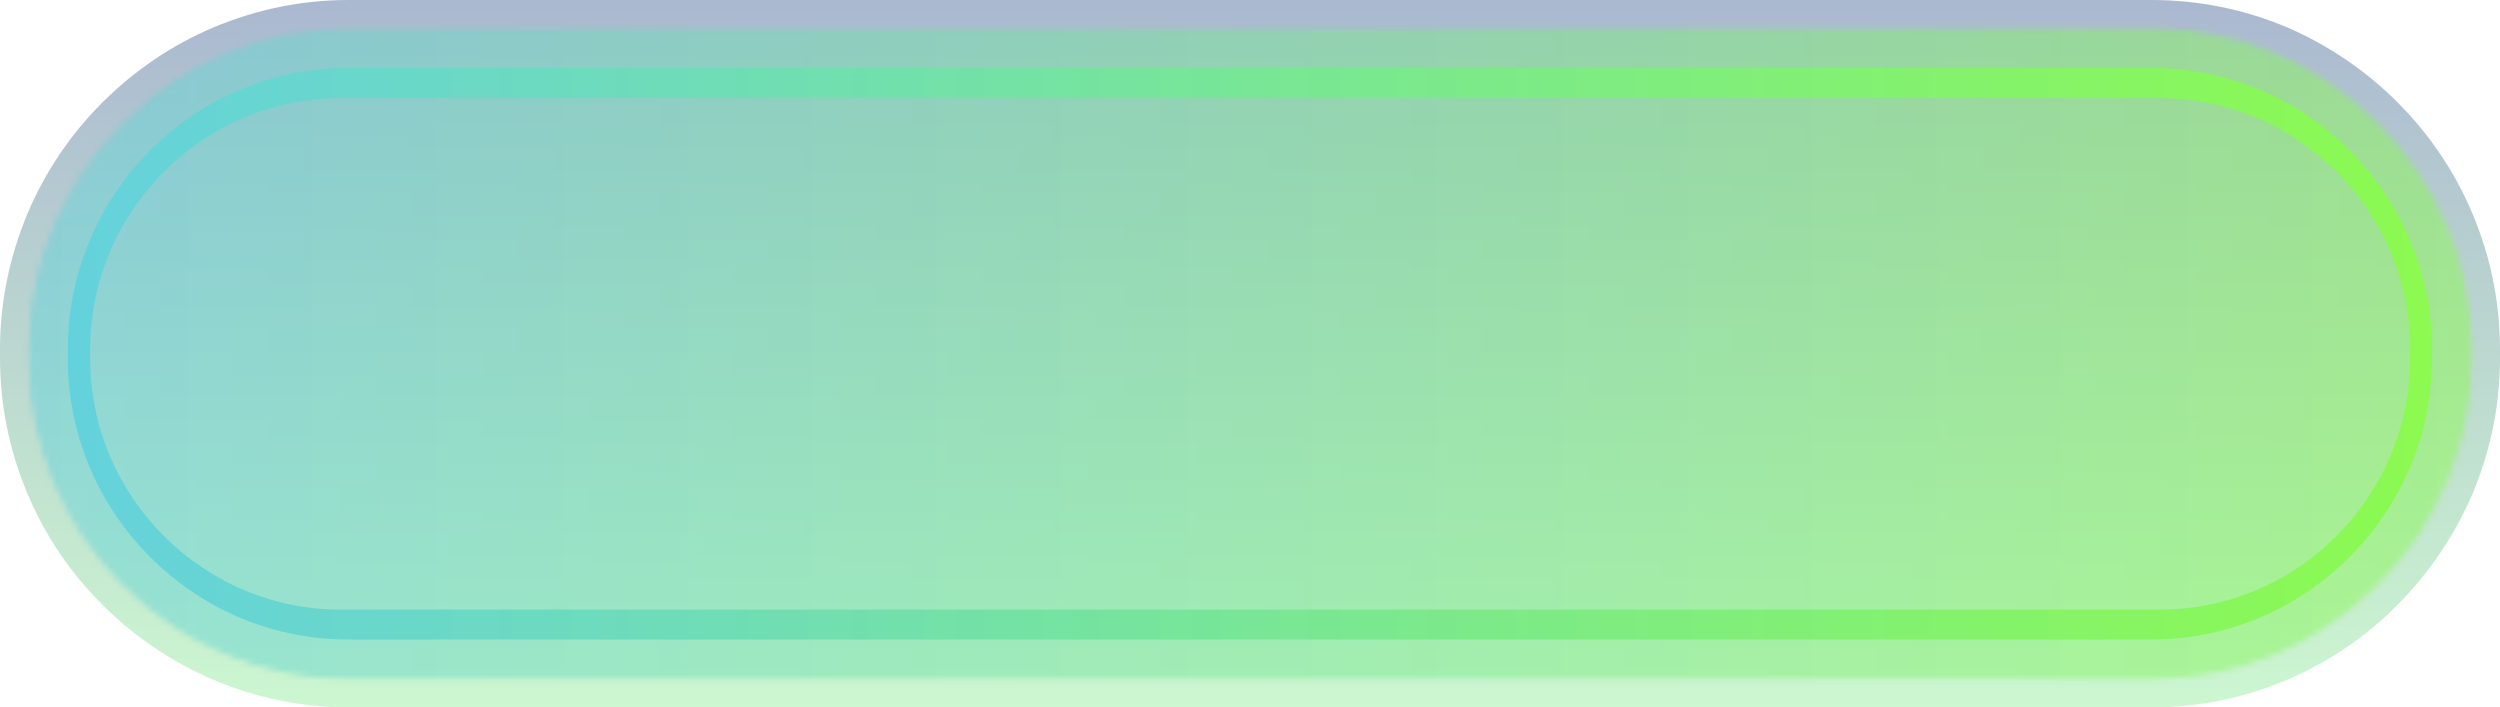 <svg width="417" height="118" viewBox="0 0 417 118" fill="none" xmlns="http://www.w3.org/2000/svg">
<path opacity="0.35" d="M358.858 0H58.142C50.3 0 42.728 1.572 35.534 4.607C28.611 7.534 22.445 11.762 17.091 17.074C11.737 22.44 7.518 28.673 4.597 35.611C1.568 42.82 0 50.463 0 58.268V59.732C0 67.591 1.568 75.18 4.597 82.389C7.518 89.327 11.737 95.56 17.091 100.872C22.445 106.238 28.665 110.412 35.588 113.393C42.782 116.428 50.354 118 58.196 118H358.858C366.7 118 374.272 116.428 381.466 113.393C388.389 110.466 394.609 106.238 399.909 100.872C405.263 95.506 409.428 89.272 412.403 82.389C415.432 75.18 417 67.591 417 59.732V58.268C417 50.409 415.432 42.82 412.403 35.611C409.482 28.673 405.263 22.44 399.909 17.074C394.554 11.708 388.335 7.534 381.466 4.553C374.272 1.518 366.646 0 358.858 0Z" fill="url(#paint0_linear)"/>
<mask id="mask0" mask-type="alpha" maskUnits="userSpaceOnUse" x="4" y="4" width="409" height="110">
<path d="M58.142 113.23C43.918 113.23 30.558 107.647 20.445 97.511C10.384 87.375 4.814 73.987 4.814 59.732V58.268C4.814 44.067 10.384 30.625 20.498 20.489C30.613 10.353 43.972 4.77 58.196 4.77H358.858C373.029 4.77 386.442 10.353 396.556 20.489C406.67 30.625 412.241 44.013 412.241 58.268V59.732C412.241 73.933 406.67 87.375 396.556 97.511C386.442 107.647 373.083 113.23 358.858 113.23H58.142Z" fill="black"/>
<path d="M58.143 112.851C44.026 112.851 30.721 107.322 20.716 97.24C10.656 87.159 5.139 73.879 5.139 59.732V58.268C5.139 44.121 10.656 30.787 20.716 20.76C30.776 10.678 44.026 5.149 58.143 5.149H358.805C372.921 5.149 386.226 10.678 396.232 20.76C406.292 30.842 411.809 44.121 411.809 58.268V59.732C411.809 73.879 406.292 87.213 396.232 97.24C386.172 107.322 372.921 112.851 358.805 112.851H58.143Z" fill="#0A0A0A"/>
<path d="M58.142 112.526C44.134 112.526 30.883 106.997 20.931 97.023C10.979 87.05 5.463 73.77 5.463 59.732V58.268C5.463 44.23 10.979 31.004 20.931 20.977C30.883 11.003 44.134 5.475 58.142 5.475H358.804C372.812 5.475 386.009 11.003 396.015 20.977C405.967 30.95 411.483 44.23 411.483 58.268V59.732C411.483 73.77 405.967 87.05 396.015 97.023C386.063 106.997 372.812 112.526 358.804 112.526H58.142Z" fill="#141414"/>
<path d="M58.142 112.2C44.188 112.2 31.099 106.726 21.148 96.807C11.25 86.888 5.787 73.716 5.787 59.732V58.268C5.787 44.284 11.25 31.167 21.148 21.193C31.045 11.274 44.188 5.8 58.142 5.8H358.804C372.758 5.8 385.847 11.274 395.798 21.193C405.696 31.113 411.159 44.284 411.159 58.268V59.732C411.159 73.716 405.696 86.833 395.798 96.807C385.901 106.726 372.758 112.2 358.804 112.2H58.142Z" fill="#1D1D1D"/>
<path d="M58.142 111.875C44.296 111.875 31.262 106.455 21.418 96.59C11.574 86.725 6.166 73.662 6.166 59.786V58.322C6.166 44.447 11.574 31.384 21.418 21.519C31.262 11.654 44.296 6.233 58.142 6.233H358.804C372.65 6.233 385.685 11.654 395.528 21.519C405.372 31.384 410.78 44.447 410.78 58.322V59.786C410.78 73.662 405.372 86.725 395.528 96.59C385.685 106.455 372.65 111.875 358.804 111.875H58.142Z" fill="#272727"/>
<path d="M58.142 111.55C44.404 111.55 31.424 106.13 21.634 96.319C11.845 86.508 6.436 73.499 6.436 59.732V58.268C6.436 44.501 11.845 31.492 21.634 21.681C31.424 11.87 44.404 6.45 58.142 6.45H358.804C372.542 6.45 385.522 11.87 395.312 21.681C405.101 31.492 410.51 44.501 410.51 58.268V59.732C410.51 73.499 405.101 86.508 395.312 96.319C385.522 106.13 372.542 111.55 358.804 111.55H58.142Z" fill="#313131"/>
<path d="M58.142 111.225C44.458 111.225 31.586 105.859 21.851 96.102C12.115 86.345 6.761 73.445 6.761 59.732V58.268C6.761 44.555 12.115 31.655 21.851 21.898C31.586 12.142 44.458 6.775 58.142 6.775H358.804C372.488 6.775 385.36 12.142 395.095 21.898C404.831 31.655 410.185 44.555 410.185 58.268V59.732C410.185 73.445 404.831 86.345 395.095 96.102C385.36 105.859 372.488 111.225 358.804 111.225H58.142Z" fill="#3B3B3B"/>
<path d="M58.142 110.899C44.567 110.899 31.748 105.588 22.121 95.885C12.44 86.183 7.139 73.391 7.139 59.786V58.322C7.139 44.718 12.44 31.871 22.121 22.223C31.802 12.467 44.567 7.155 58.142 7.155H358.804C372.379 7.155 385.198 12.467 394.825 22.169C404.506 31.871 409.807 44.663 409.807 58.268V59.732C409.807 73.337 404.506 86.183 394.825 95.831C385.144 105.533 372.379 110.845 358.804 110.845H58.142V110.899Z" fill="#454545"/>
<path d="M58.142 110.52C44.675 110.52 31.965 105.208 22.337 95.614C12.764 86.02 7.464 73.228 7.464 59.732V58.268C7.464 44.772 12.764 32.034 22.337 22.386C31.91 12.792 44.621 7.48 58.142 7.48H358.804C372.271 7.48 384.981 12.792 394.609 22.386C404.182 31.98 409.482 44.718 409.482 58.268V59.732C409.482 73.228 404.182 85.966 394.609 95.614C385.035 105.208 372.325 110.52 358.804 110.52H58.142Z" fill="#4E4E4E"/>
<path d="M58.142 110.195C44.729 110.195 32.127 104.937 22.554 95.397C13.035 85.858 7.788 73.174 7.788 59.732V58.268C7.788 44.826 13.035 32.197 22.554 22.603C32.073 13.063 44.729 7.805 58.142 7.805H358.804C372.217 7.805 384.819 13.063 394.338 22.603C403.857 32.142 409.104 44.826 409.104 58.268V59.732C409.104 73.174 403.857 85.803 394.338 95.397C384.819 104.937 372.163 110.195 358.804 110.195H58.142Z" fill="#585858"/>
<path d="M58.142 109.87C44.837 109.87 32.289 104.612 22.824 95.126C13.359 85.641 8.113 73.066 8.113 59.732V58.268C8.113 44.934 13.305 32.359 22.824 22.874C32.289 13.388 44.837 8.13 58.142 8.13H358.804C372.109 8.13 384.657 13.334 394.122 22.874C403.587 32.359 408.833 44.934 408.833 58.268V59.732C408.833 73.066 403.641 85.641 394.122 95.126C384.657 104.612 372.109 109.87 358.804 109.87H58.142Z" fill="#626262"/>
<path d="M58.142 109.544C44.945 109.544 32.452 104.341 23.041 94.909C13.63 85.478 8.438 73.011 8.438 59.732V58.268C8.438 45.043 13.63 32.522 23.041 23.09C32.452 13.659 44.891 8.456 58.142 8.456H358.804C372.001 8.456 384.495 13.659 393.906 23.09C403.316 32.522 408.509 44.989 408.509 58.268V59.732C408.509 72.957 403.316 85.478 393.906 94.909C384.495 104.341 372.055 109.544 358.804 109.544H58.142Z" fill="#6C6C6C"/>
<path d="M58.142 109.219C44.999 109.219 32.614 104.07 23.311 94.693C13.954 85.316 8.816 72.903 8.816 59.786V58.322C8.816 45.151 13.954 32.739 23.311 23.416C32.668 14.039 45.053 8.889 58.142 8.889H358.804C371.947 8.889 384.332 14.039 393.635 23.416C402.992 32.793 408.13 45.205 408.13 58.322V59.786C408.13 72.957 402.992 85.37 393.635 94.693C384.278 104.07 371.893 109.219 358.804 109.219H58.142Z" fill="#767676"/>
<path d="M58.142 108.894C45.107 108.894 32.776 103.745 23.527 94.476C14.225 85.153 9.14 72.849 9.14 59.786V58.322C9.14 45.26 14.279 32.956 23.527 23.633C32.83 14.31 45.107 9.215 58.142 9.215H358.804C371.839 9.215 384.116 14.364 393.419 23.633C402.721 32.956 407.805 45.26 407.805 58.322V59.786C407.805 72.849 402.667 85.207 393.419 94.476C384.116 103.799 371.839 108.894 358.804 108.894H58.142Z" fill="#7F7F7F"/>
<path d="M58.142 108.514C45.161 108.514 32.992 103.419 23.744 94.205C14.549 84.99 9.465 72.74 9.465 59.732V58.268C9.465 45.26 14.549 33.064 23.744 23.795C32.938 14.581 45.161 9.486 58.142 9.486H358.804C371.73 9.486 383.954 14.581 393.202 23.795C402.397 33.01 407.481 45.26 407.481 58.268V59.732C407.481 72.74 402.397 84.936 393.202 94.205C384.008 103.419 371.784 108.514 358.804 108.514H58.142Z" fill="#898989"/>
<path d="M58.142 108.189C45.27 108.189 33.155 103.148 24.014 93.934C14.874 84.773 9.79 72.578 9.79 59.732V58.268C9.79 45.368 14.82 33.226 24.014 24.066C33.155 14.906 45.324 9.811 58.142 9.811H358.804C371.676 9.811 383.792 14.852 392.932 24.066C402.073 33.226 407.157 45.422 407.157 58.268V59.732C407.157 72.632 402.127 84.773 392.932 93.934C383.792 103.094 371.622 108.189 358.804 108.189H58.142Z" fill="#939393"/>
<path d="M58.142 107.864C45.378 107.864 33.317 102.823 24.23 93.717C15.144 84.611 10.114 72.524 10.114 59.732V58.268C10.114 45.476 15.144 33.389 24.23 24.283C33.317 15.177 45.378 10.136 58.142 10.136H358.804C371.568 10.136 383.629 15.177 392.716 24.283C401.802 33.389 406.832 45.476 406.832 58.268V59.732C406.832 72.524 401.802 84.611 392.716 93.717C383.629 102.823 371.568 107.864 358.804 107.864H58.142Z" fill="#9D9D9D"/>
<path d="M58.142 107.539C45.432 107.539 33.479 102.552 24.447 93.5C15.415 84.448 10.439 72.469 10.439 59.732V58.268C10.439 45.531 15.415 33.552 24.447 24.5C33.479 15.448 45.432 10.461 58.142 10.461H358.804C371.514 10.461 383.467 15.448 392.499 24.5C401.532 33.552 406.508 45.531 406.508 58.268V59.732C406.508 72.469 401.532 84.448 392.499 93.5C383.467 102.552 371.514 107.539 358.804 107.539H58.142Z" fill="#A7A7A7"/>
<path d="M58.142 107.214C45.54 107.214 33.641 102.281 24.717 93.284C15.739 84.286 10.817 72.415 10.817 59.786V58.322C10.817 45.693 15.739 33.769 24.717 24.825C33.695 15.827 45.54 10.895 58.142 10.895H358.804C371.406 10.895 383.251 15.827 392.229 24.825C401.207 33.823 406.129 45.693 406.129 58.322V59.786C406.129 72.415 401.207 84.34 392.229 93.284C383.251 102.281 371.406 107.214 358.804 107.214H58.142Z" fill="#B1B1B1"/>
<path d="M58.142 106.888C45.648 106.888 33.858 101.956 24.934 93.067C16.009 84.123 11.142 72.307 11.142 59.786V58.322C11.142 45.802 16.064 33.985 24.934 25.042C33.858 16.098 45.648 11.22 58.142 11.22H358.804C371.298 11.22 383.088 16.152 392.013 25.042C400.937 33.985 405.804 45.802 405.804 58.322V59.786C405.804 72.307 400.883 84.123 392.013 93.067C383.088 102.01 371.298 106.888 358.804 106.888H58.142Z" fill="#BABABA"/>
<path d="M58.142 106.509C45.702 106.509 34.02 101.631 25.15 92.741C16.334 83.852 11.412 72.144 11.412 59.678V58.214C11.412 45.747 16.28 34.039 25.15 25.15C34.02 16.369 45.757 11.491 58.142 11.491H358.804C371.244 11.491 382.926 16.369 391.796 25.259C400.666 34.094 405.534 45.856 405.534 58.322V59.786C405.534 72.253 400.666 83.96 391.796 92.85C382.926 101.685 371.244 106.617 358.804 106.617H58.142V106.509Z" fill="#C4C4C4"/>
<path d="M58.142 106.184C45.811 106.184 34.182 101.36 25.42 92.525C16.659 83.744 11.791 72.09 11.791 59.732V58.268C11.791 45.91 16.604 34.256 25.42 25.476C34.182 16.695 45.811 11.816 58.142 11.816H358.804C371.136 11.816 382.764 16.64 391.526 25.476C400.288 34.256 405.155 45.91 405.155 58.268V59.732C405.155 72.09 400.342 83.744 391.526 92.525C382.764 101.306 371.136 106.184 358.804 106.184H58.142Z" fill="#CECECE"/>
<path d="M58.142 105.859C45.919 105.859 34.344 101.034 25.637 92.308C16.929 83.581 12.115 71.982 12.115 59.732V58.268C12.115 46.018 16.929 34.419 25.637 25.692C34.344 16.966 45.919 12.142 58.142 12.142H358.804C371.027 12.142 382.602 16.966 391.309 25.692C400.017 34.419 404.831 46.018 404.831 58.268V59.732C404.831 71.982 400.017 83.581 391.309 92.308C382.602 101.034 371.027 105.859 358.804 105.859H58.142Z" fill="#D8D8D8"/>
<path d="M58.142 105.533C45.973 105.533 34.507 100.763 25.853 92.091C17.199 83.418 12.44 71.927 12.44 59.732V58.268C12.44 46.073 17.199 34.581 25.853 25.909C34.507 17.237 45.973 12.467 58.142 12.467H358.804C370.973 12.467 382.439 17.237 391.093 25.909C399.747 34.581 404.506 46.073 404.506 58.268V59.732C404.506 71.927 399.747 83.418 391.093 92.091C382.439 100.763 370.973 105.533 358.804 105.533H58.142Z" fill="#E2E2E2"/>
<path d="M58.142 105.208C46.081 105.208 34.723 100.438 26.123 91.874C17.524 83.256 12.818 71.873 12.818 59.786V58.322C12.818 46.235 17.524 34.853 26.123 26.234C34.723 17.616 46.081 12.9 58.142 12.9H358.804C370.865 12.9 382.223 17.67 390.823 26.234C399.422 34.853 404.128 46.235 404.128 58.322V59.786C404.128 71.873 399.422 83.256 390.823 91.874C382.223 100.492 370.865 105.208 358.804 105.208H58.142Z" fill="#EBEBEB"/>
<path d="M58.142 104.883C46.189 104.883 34.885 100.167 26.34 91.657C17.794 83.093 13.143 71.819 13.143 59.786V58.322C13.143 46.344 17.848 35.015 26.34 26.451C34.885 17.887 46.135 13.171 58.142 13.171H358.804C370.757 13.171 382.061 17.887 390.606 26.451C399.152 35.015 403.857 46.289 403.857 58.322V59.786C403.857 71.765 399.152 83.093 390.606 91.657C382.061 100.221 370.811 104.883 358.804 104.883H58.142Z" fill="#F5F5F5"/>
<path d="M58.142 104.558C46.243 104.558 35.048 99.896 26.556 91.386C18.119 82.876 13.467 71.656 13.467 59.732V58.268C13.467 46.344 18.119 35.124 26.61 26.614C35.102 18.104 46.297 13.442 58.196 13.442H358.858C370.757 13.442 381.953 18.104 390.39 26.614C398.881 35.069 403.533 46.344 403.533 58.268V59.732C403.533 71.656 398.881 82.876 390.39 91.386C381.899 99.842 370.703 104.558 358.858 104.558H58.142Z" fill="white"/>
<path d="M58.142 104.178C46.352 104.178 35.21 99.517 26.827 91.115C18.443 82.714 13.792 71.548 13.792 59.732V58.268C13.792 46.452 18.443 35.286 26.827 26.885C35.21 18.483 46.352 13.822 58.142 13.822H358.804C370.595 13.822 381.736 18.483 390.12 26.885C398.503 35.286 403.154 46.452 403.154 58.268V59.732C403.154 71.548 398.503 82.714 390.12 91.115C381.736 99.517 370.595 104.178 358.804 104.178H58.142Z" fill="#F5F5F5"/>
<path d="M58.142 103.853C46.406 103.853 35.372 99.246 27.043 90.898C18.714 82.551 14.116 71.494 14.116 59.732V58.268C14.116 46.506 18.714 35.449 27.043 27.102C35.426 18.754 46.46 14.147 58.142 14.147H358.804C370.486 14.147 381.574 18.754 389.903 27.102C398.232 35.449 402.83 46.506 402.83 58.268V59.732C402.83 71.494 398.232 82.551 389.903 90.898C381.574 99.246 370.541 103.853 358.804 103.853H58.142Z" fill="#EBEBEB"/>
<path d="M58.142 103.528C46.514 103.528 35.588 98.975 27.259 90.682C18.984 82.389 14.441 71.385 14.441 59.732V58.268C14.441 46.615 18.984 35.666 27.259 27.373C35.534 19.079 46.514 14.527 58.142 14.527H358.804C370.432 14.527 381.358 19.079 389.633 27.373C397.908 35.666 402.451 46.669 402.451 58.268V59.732C402.451 71.385 397.908 82.335 389.633 90.682C381.358 98.975 370.378 103.528 358.804 103.528H58.142Z" fill="#E2E2E2"/>
<path d="M58.142 103.203C46.622 103.203 35.751 98.65 27.53 90.465C19.309 82.226 14.82 71.331 14.82 59.786V58.322C14.82 46.777 19.363 35.882 27.53 27.644C35.751 19.405 46.622 14.852 58.142 14.852H358.804C370.324 14.852 381.195 19.405 389.417 27.644C397.638 35.882 402.181 46.777 402.181 58.322V59.786C402.181 71.331 397.638 82.226 389.417 90.465C381.195 98.704 370.324 103.203 358.804 103.203H58.142Z" fill="#D8D8D8"/>
<path d="M58.142 102.877C46.676 102.877 35.913 98.379 27.746 90.194C19.579 82.009 15.09 71.223 15.09 59.732V58.268C15.09 46.777 19.579 35.991 27.746 27.806C35.913 19.622 46.676 15.123 58.142 15.123H358.804C370.27 15.123 381.033 19.622 389.2 27.806C397.367 35.991 401.856 46.777 401.856 58.268V59.732C401.856 71.223 397.367 82.009 389.2 90.194C381.033 98.379 370.27 102.877 358.804 102.877H58.142Z" fill="#CECECE"/>
<path d="M58.142 102.552C46.784 102.552 36.075 98.108 28.016 89.977C19.904 81.847 15.469 71.114 15.469 59.786V58.322C15.469 46.94 19.904 36.208 28.016 28.131C36.129 20.001 46.838 15.556 58.142 15.556H358.804C370.162 15.556 380.871 20.001 388.93 28.131C397.043 36.262 401.478 46.94 401.478 58.322V59.786C401.478 71.169 397.043 81.901 388.93 89.977C380.817 98.053 370.108 102.552 358.804 102.552H58.142Z" fill="#C4C4C4"/>
<path d="M58.142 102.173C46.892 102.173 36.237 97.728 28.233 89.706C20.228 81.684 15.793 71.006 15.793 59.732V58.268C15.793 46.994 20.228 36.316 28.233 28.294C36.237 20.272 46.892 15.827 58.142 15.827H358.804C370.054 15.827 380.709 20.272 388.713 28.294C396.718 36.316 401.153 46.994 401.153 58.268V59.732C401.153 71.006 396.718 81.684 388.713 89.706C380.709 97.728 370.054 102.173 358.804 102.173H58.142Z" fill="#BABABA"/>
<path d="M58.142 101.848C46.946 101.848 36.4 97.457 28.449 89.489C20.498 81.521 16.118 70.952 16.118 59.732V58.268C16.118 47.048 20.498 36.479 28.449 28.511C36.4 20.543 46.946 16.153 58.142 16.153H358.804C370 16.153 380.492 20.543 388.497 28.511C396.448 36.479 400.828 47.048 400.828 58.268V59.732C400.828 70.952 396.448 81.521 388.497 89.489C380.546 97.457 370 101.848 358.804 101.848H58.142Z" fill="#B1B1B1"/>
<path d="M58.142 101.522C47.055 101.522 36.616 97.186 28.72 89.272C20.823 81.359 16.496 70.898 16.496 59.786V58.322C16.496 47.211 20.823 36.75 28.72 28.836C36.616 20.922 47.055 16.532 58.142 16.532H358.804C369.892 16.532 380.33 20.868 388.227 28.836C396.123 36.75 400.504 47.211 400.504 58.322V59.786C400.504 70.898 396.177 81.359 388.227 89.272C380.33 97.186 369.892 101.522 358.804 101.522H58.142Z" fill="#A7A7A7"/>
<path d="M58.142 101.197C47.163 101.197 36.778 96.861 28.936 89.001C21.093 81.142 16.767 70.735 16.767 59.732V58.268C16.767 47.265 21.093 36.858 28.936 28.999C36.778 21.139 47.163 16.803 58.142 16.803H358.804C369.783 16.803 380.168 21.139 388.01 28.999C395.853 36.858 400.179 47.265 400.179 58.268V59.732C400.179 70.735 395.853 81.142 388.01 89.001C380.168 96.861 369.783 101.197 358.804 101.197H58.142Z" fill="#9D9D9D"/>
<path d="M58.142 100.872C47.217 100.872 36.941 96.59 29.152 88.785C21.364 80.979 17.091 70.681 17.091 59.732V58.268C17.091 47.319 21.364 37.021 29.152 29.215C36.941 21.41 47.217 17.128 58.142 17.128H358.804C369.729 17.128 380.005 21.41 387.794 29.215C395.582 37.021 399.855 47.319 399.855 58.268V59.732C399.855 70.681 395.582 80.979 387.794 88.785C380.005 96.59 369.729 100.872 358.804 100.872H58.142Z" fill="#939393"/>
<path d="M58.142 100.547C47.325 100.547 37.103 96.265 29.423 88.568C21.688 80.817 17.47 70.627 17.47 59.786V58.322C17.47 47.482 21.742 37.237 29.423 29.541C37.157 21.79 47.325 17.562 58.142 17.562H358.804C369.621 17.562 379.843 21.844 387.523 29.541C395.258 37.292 399.476 47.482 399.476 58.322V59.786C399.476 70.627 395.204 80.871 387.523 88.568C379.789 96.319 369.621 100.547 358.804 100.547H58.142Z" fill="#898989"/>
<path d="M58.142 100.221C47.433 100.221 37.265 95.994 29.639 88.351C22.013 80.654 17.794 70.518 17.794 59.732V58.268C17.794 47.536 22.013 37.346 29.639 29.703C37.265 22.061 47.433 17.833 58.142 17.833H358.804C369.513 17.833 379.681 22.061 387.307 29.703C394.933 37.346 399.152 47.536 399.152 58.268V59.732C399.152 70.464 394.933 80.654 387.307 88.297C379.681 95.939 369.513 100.167 358.804 100.167H58.142V100.221Z" fill="#808080"/>
<path d="M58.142 99.842C47.487 99.842 37.481 95.668 29.855 88.08C22.283 80.492 18.119 70.41 18.119 59.732V58.268C18.119 47.59 22.283 37.563 29.855 29.92C37.481 22.332 47.541 18.158 58.142 18.158H358.804C369.459 18.158 379.465 22.332 387.091 29.92C394.663 37.508 398.827 47.59 398.827 58.268V59.732C398.827 70.41 394.663 80.437 387.091 88.08C379.519 95.668 369.459 99.842 358.804 99.842H58.142Z" fill="#767676"/>
<path d="M58.142 99.517C47.595 99.517 37.644 95.343 30.126 87.809C22.608 80.275 18.443 70.301 18.443 59.732V58.268C18.443 47.699 22.608 37.725 30.126 30.191C37.644 22.657 47.595 18.483 58.142 18.483H358.804C369.351 18.483 379.302 22.657 386.82 30.191C394.338 37.725 398.503 47.699 398.503 58.268V59.732C398.503 70.301 394.338 80.275 386.82 87.809C379.302 95.343 369.351 99.517 358.804 99.517H58.142Z" fill="#6C6C6C"/>
<path d="M58.142 99.192C47.703 99.192 37.806 95.072 30.342 87.592C22.878 80.112 18.768 70.247 18.768 59.732V58.268C18.768 47.753 22.878 37.888 30.342 30.408C37.806 22.928 47.649 18.808 58.142 18.808H358.804C369.242 18.808 379.14 22.928 386.604 30.408C394.068 37.888 398.178 47.753 398.178 58.268V59.732C398.178 70.247 394.068 80.112 386.604 87.592C379.14 95.072 369.296 99.192 358.804 99.192H58.142Z" fill="#626262"/>
<path d="M58.142 98.866C47.758 98.866 37.968 94.801 30.558 87.375C23.149 79.95 19.092 70.139 19.092 59.732V58.268C19.092 47.861 23.149 38.05 30.558 30.625C37.968 23.199 47.758 19.134 58.142 19.134H358.804C369.188 19.134 378.978 23.199 386.388 30.625C393.797 38.05 397.854 47.861 397.854 58.268V59.732C397.854 70.139 393.797 79.95 386.388 87.375C378.978 94.801 369.188 98.866 358.804 98.866H58.142Z" fill="#585858"/>
<path d="M58.142 98.541C47.866 98.541 38.13 94.476 30.829 87.159C23.473 79.787 19.471 70.085 19.471 59.786V58.322C19.471 48.024 23.527 38.267 30.829 30.95C38.184 23.578 47.866 19.567 58.142 19.567H358.804C369.08 19.567 378.816 23.633 386.117 30.95C393.473 38.322 397.475 48.024 397.475 58.322V59.786C397.475 70.085 393.419 79.841 386.117 87.159C378.762 94.53 369.08 98.541 358.804 98.541H58.142Z" fill="#4E4E4E"/>
<path d="M58.142 98.216C47.92 98.216 38.347 94.205 31.045 86.942C23.798 79.678 19.795 70.03 19.795 59.786V58.322C19.795 48.078 23.798 38.484 31.045 31.167C38.293 23.904 47.92 19.892 58.142 19.892H358.804C369.026 19.892 378.599 23.904 385.901 31.167C393.148 38.43 397.151 48.078 397.151 58.322V59.786C397.151 70.03 393.148 79.624 385.901 86.942C378.653 94.205 369.026 98.216 358.858 98.216H58.142Z" fill="#454545"/>
<path d="M58.142 97.837C48.028 97.837 38.509 93.88 31.262 86.617C24.068 79.407 20.066 69.814 20.066 59.678V58.214C20.066 48.078 24.014 38.538 31.262 31.275C38.509 24.12 48.082 20.163 58.142 20.163H358.804C368.918 20.163 378.437 24.12 385.63 31.384C392.824 38.593 396.826 48.187 396.826 58.322V59.786C396.826 69.922 392.878 79.462 385.63 86.725C378.437 93.934 368.864 97.945 358.804 97.945H58.142V97.837Z" fill="#3B3B3B"/>
<path d="M58.142 97.511C48.136 97.511 38.671 93.554 31.532 86.4C24.393 79.245 20.445 69.759 20.445 59.732V58.268C20.445 48.241 24.393 38.755 31.532 31.6C38.671 24.445 48.136 20.489 58.142 20.489H358.804C368.81 20.489 378.275 24.445 385.414 31.6C392.553 38.755 396.502 48.241 396.502 58.268V59.732C396.502 69.759 392.553 79.245 385.414 86.4C378.275 93.554 368.81 97.511 358.804 97.511H58.142Z" fill="#313131"/>
<path d="M58.142 97.186C48.19 97.186 38.834 93.284 31.748 86.183C24.663 79.082 20.769 69.705 20.769 59.732V58.268C20.769 48.295 24.663 38.918 31.748 31.817C38.834 24.717 48.19 20.814 58.142 20.814H358.804C368.756 20.814 378.113 24.717 385.198 31.817C392.283 38.918 396.177 48.295 396.177 58.268V59.732C396.177 69.705 392.283 79.082 385.198 86.183C378.113 93.284 368.756 97.186 358.804 97.186H58.142Z" fill="#272727"/>
<path d="M58.142 96.861C48.298 96.861 38.996 92.958 32.019 85.966C24.988 78.92 21.148 69.651 21.148 59.786V58.322C21.148 48.458 24.988 39.135 32.019 32.142C39.05 25.096 48.298 21.248 58.142 21.248H358.804C368.648 21.248 377.95 25.096 384.927 32.142C391.958 39.189 395.798 48.458 395.798 58.322V59.786C395.798 69.651 391.958 78.974 384.927 85.966C377.896 93.012 368.648 96.861 358.804 96.861H58.142Z" fill="#1D1D1D"/>
<path d="M58.142 96.536C48.407 96.536 39.158 92.687 32.235 85.749C25.258 78.757 21.472 69.543 21.472 59.786V58.322C21.472 48.566 25.312 39.352 32.235 32.359C39.212 25.367 48.407 21.573 58.142 21.573H358.804C368.539 21.573 377.734 25.421 384.711 32.359C391.688 39.352 395.474 48.566 395.474 58.322V59.786C395.474 69.543 391.634 78.811 384.711 85.749C377.734 92.742 368.539 96.536 358.804 96.536H58.142Z" fill="#141414"/>
<path d="M58.142 96.21C48.461 96.21 39.374 92.416 32.452 85.478C25.583 78.594 21.742 69.434 21.742 59.732V58.268C21.742 48.566 25.529 39.46 32.452 32.522C39.32 25.638 48.461 21.79 58.142 21.79H358.804C368.485 21.79 377.572 25.584 384.495 32.522C391.364 39.46 395.204 48.566 395.204 58.268V59.732C395.204 69.434 391.418 78.54 384.495 85.478C377.626 92.362 368.485 96.21 358.804 96.21H58.142Z" fill="#0A0A0A"/>
<path d="M58.142 95.885C48.569 95.885 39.537 92.091 32.722 85.261C25.907 78.378 22.121 69.326 22.121 59.732V58.268C22.121 48.674 25.907 39.623 32.722 32.793C39.537 25.963 48.569 22.169 58.142 22.169H358.804C368.377 22.169 377.409 25.963 384.224 32.793C391.039 39.623 394.825 48.674 394.825 58.268V59.732C394.825 69.326 391.039 78.378 384.224 85.207C377.409 92.037 368.377 95.831 358.804 95.831H58.142V95.885Z" fill="black"/>
</mask>
<g mask="url(#mask0)">
<path opacity="0.5" d="M358.858 0H58.142C50.3 0 42.728 1.572 35.534 4.607C28.611 7.534 22.445 11.762 17.091 17.074C11.737 22.44 7.518 28.673 4.597 35.611C1.568 42.82 0 50.463 0 58.268V59.732C0 67.591 1.568 75.18 4.597 82.389C7.518 89.327 11.737 95.56 17.091 100.872C22.445 106.238 28.665 110.412 35.588 113.393C42.782 116.428 50.354 118 58.196 118H358.858C366.7 118 374.272 116.428 381.466 113.393C388.389 110.466 394.609 106.238 399.909 100.872C405.263 95.506 409.428 89.272 412.403 82.389C415.432 75.18 417 67.591 417 59.732V58.268C417 50.409 415.432 42.82 412.403 35.611C409.482 28.673 405.263 22.44 399.909 17.074C394.554 11.708 388.335 7.534 381.466 4.553C374.272 1.518 366.646 0 358.858 0Z" fill="url(#paint1_linear)"/>
<path d="M360.21 16.369C371.352 16.369 381.79 20.76 389.741 28.673C397.638 36.587 402.018 47.102 402.018 58.268V59.786C402.018 70.897 397.638 81.413 389.741 89.381C381.845 97.294 371.352 101.685 360.21 101.685H56.844C45.703 101.685 35.264 97.294 27.313 89.381C19.417 81.467 15.036 70.952 15.036 59.786V58.268C15.036 47.102 19.417 36.641 27.313 28.673C35.21 20.76 45.703 16.369 56.844 16.369H360.21ZM358.858 11.328H58.142C45.703 11.328 33.912 16.206 25.042 25.096C16.226 33.985 11.304 45.801 11.304 58.268V59.731C11.304 72.198 16.172 84.014 25.042 92.904C33.912 101.793 45.648 106.671 58.142 106.671H358.804C371.244 106.671 383.034 101.793 391.904 92.904C400.774 84.014 405.642 72.252 405.642 59.731V58.268C405.642 45.801 400.774 33.985 391.904 25.096C383.089 16.206 371.298 11.328 358.858 11.328Z" fill="url(#paint2_linear)"/>
</g>
<defs>
<linearGradient id="paint0_linear" x1="208.509" y1="130.592" x2="208.509" y2="-16.354" gradientUnits="userSpaceOnUse">
<stop stop-color="#78FA78"/>
<stop offset="1" stop-color="#001C78"/>
</linearGradient>
<linearGradient id="paint1_linear" x1="0.008" y1="59.01" x2="417.009" y2="59.01" gradientUnits="userSpaceOnUse">
<stop stop-color="#64D2DC"/>
<stop offset="1" stop-color="#8CFA50"/>
</linearGradient>
<linearGradient id="paint2_linear" x1="11.314" y1="59.01" x2="405.701" y2="59.01" gradientUnits="userSpaceOnUse">
<stop stop-color="#64D2DC"/>
<stop offset="1" stop-color="#8CFA50"/>
</linearGradient>
</defs>
</svg>

